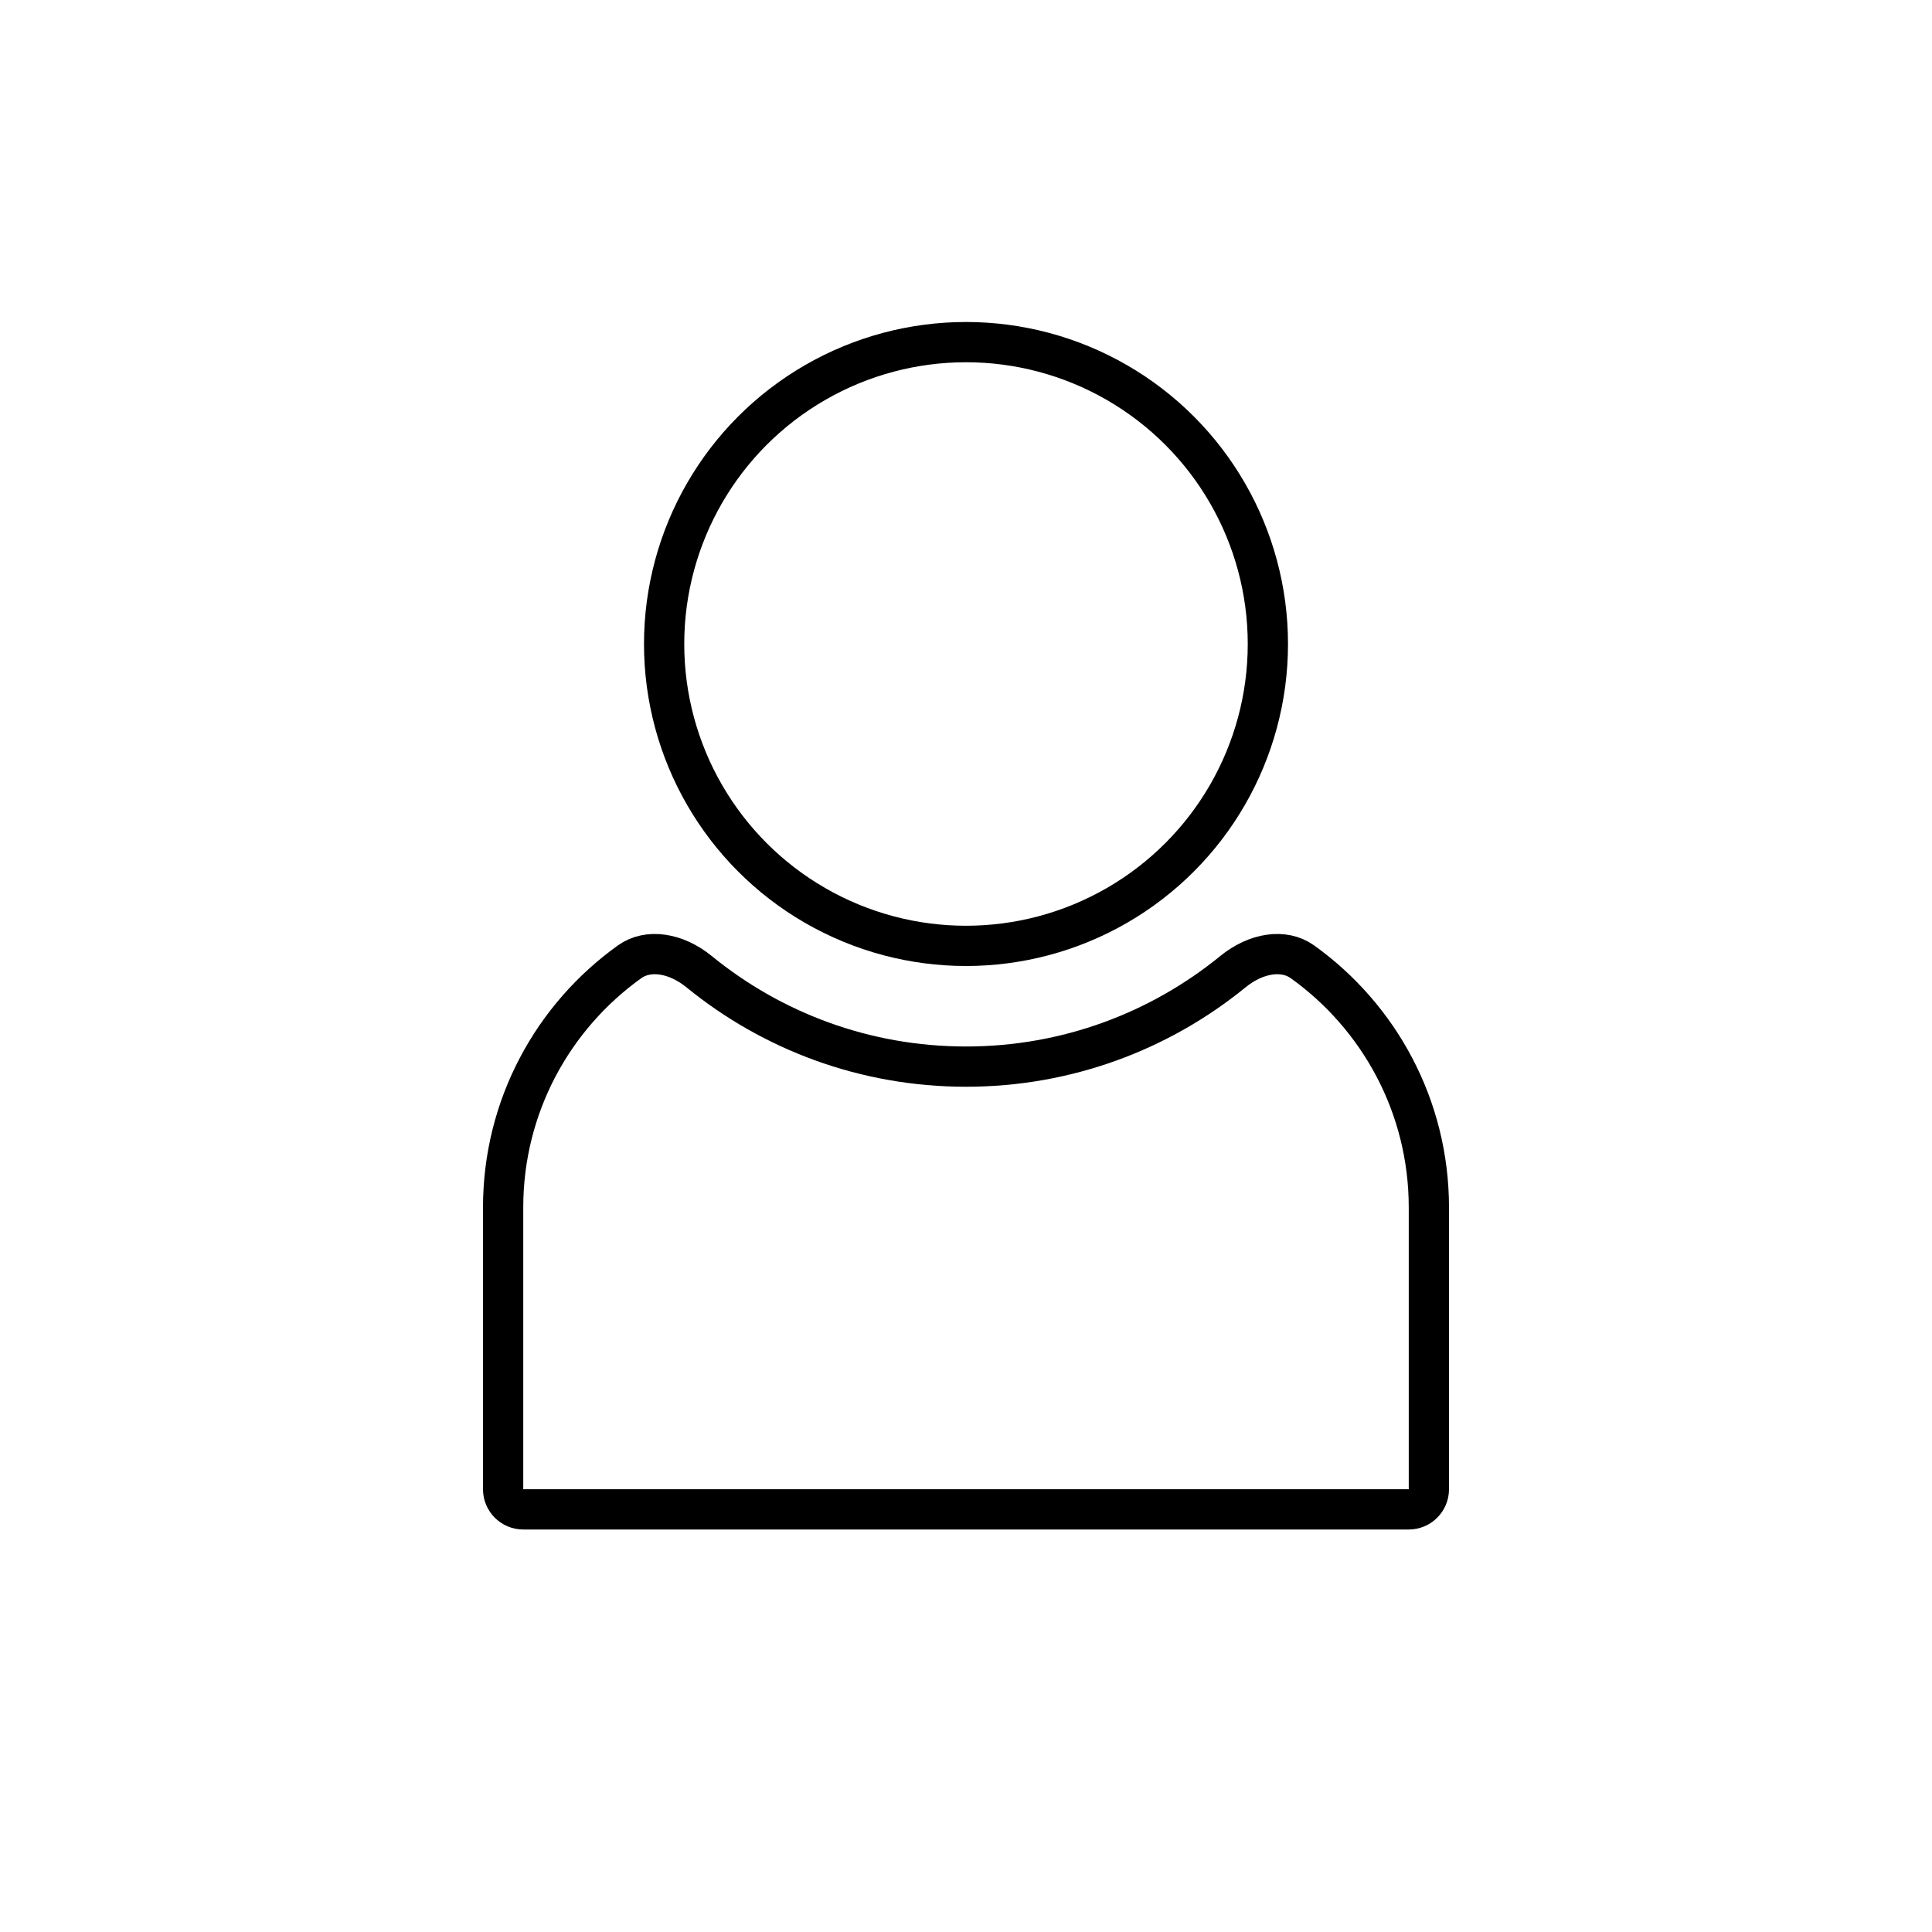 <svg width="24" height="24" viewBox="0 0 24 24" fill="none" xmlns="http://www.w3.org/2000/svg">
<circle cx="12" cy="8" r="3.75" stroke="black" stroke-width="0.5"/>
<path d="M7.822 11.947C8.049 11.785 8.393 11.833 8.685 12.071C9.589 12.808 10.743 13.25 12 13.25C13.257 13.25 14.411 12.808 15.315 12.071C15.607 11.833 15.951 11.785 16.178 11.947C17.13 12.628 17.75 13.742 17.75 15V18.5C17.75 18.638 17.638 18.75 17.5 18.75H6.5C6.362 18.75 6.25 18.638 6.25 18.5V15C6.25 13.742 6.87 12.628 7.822 11.947Z" stroke="black" stroke-width="0.5"/>
</svg>
